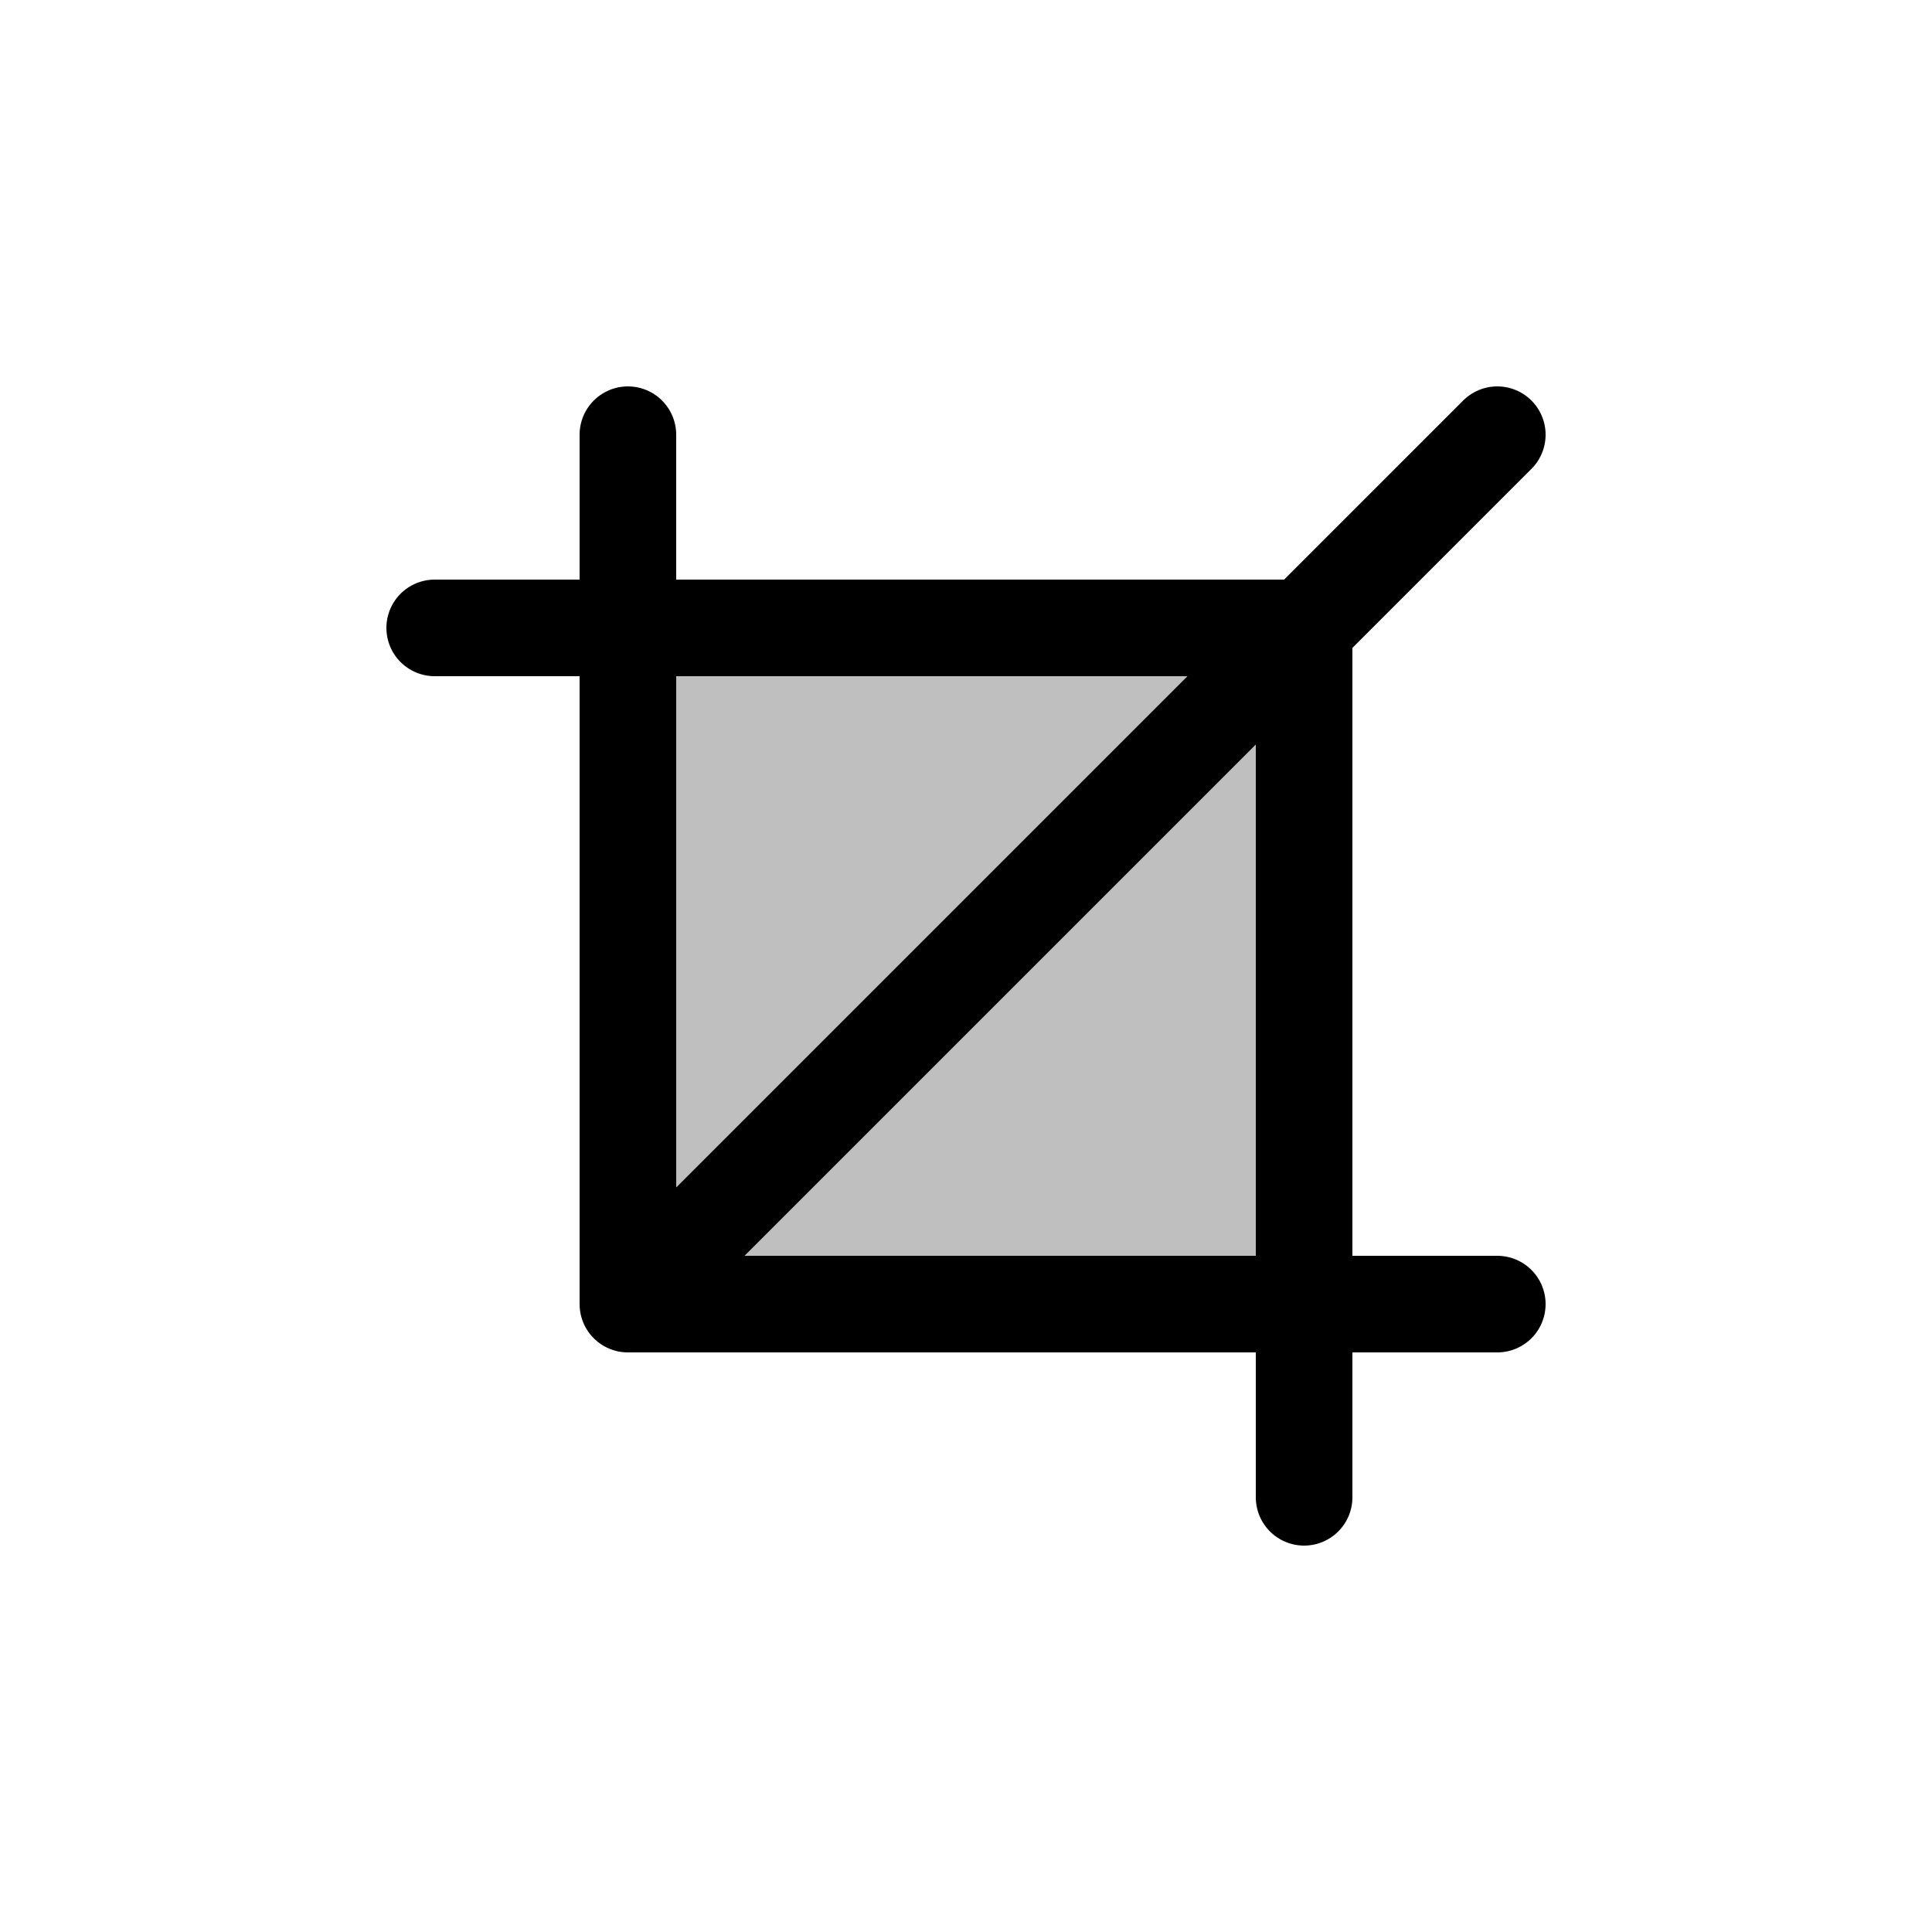 <svg width="80" height="80" viewBox="0 0 80 80" fill="none" xmlns="http://www.w3.org/2000/svg">
  <path d="M54 54H26V26H54V54Z" fill="currentColor" fill-opacity="0.25" />
  <path d="M62 54H26M26 54V18M26 54L62 18M18 26H54V62" stroke="currentColor" stroke-width="4" stroke-linecap="round" stroke-linejoin="round" />
</svg>